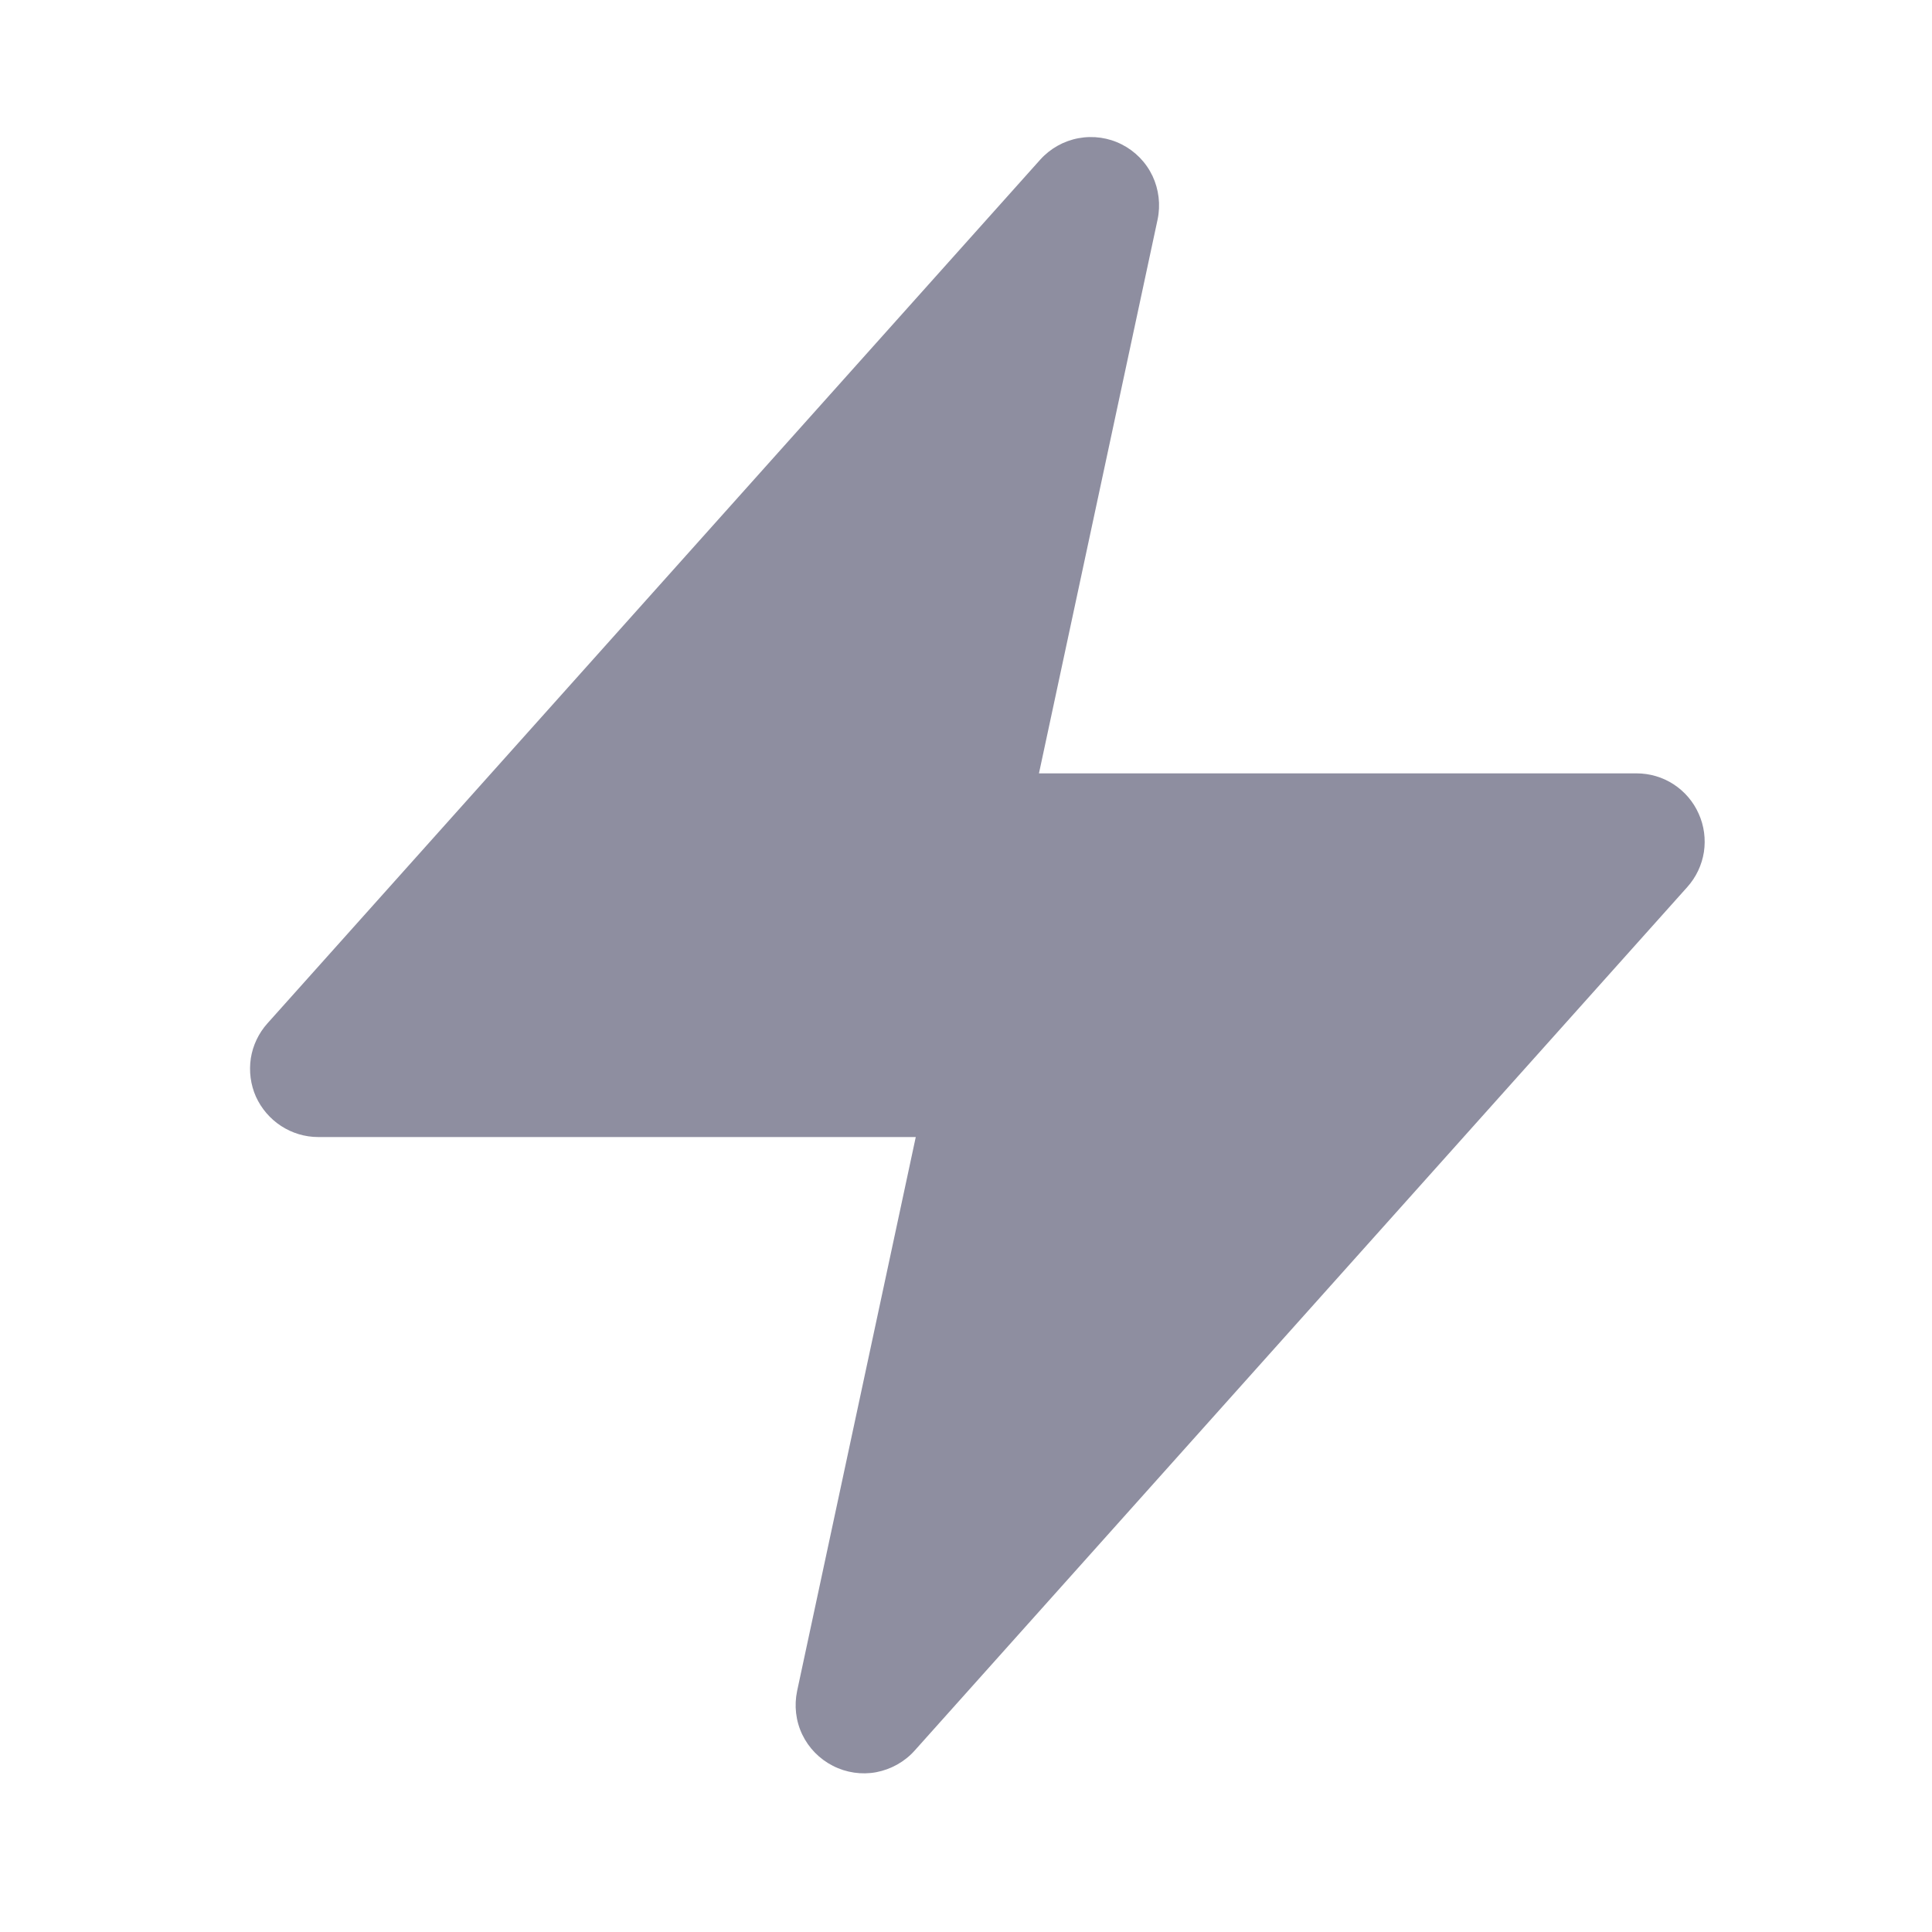 <svg width="17" height="17" viewBox="0 0 17 17" fill="none" xmlns="http://www.w3.org/2000/svg">
<path d="M10.186 1.931C10.213 1.802 10.197 1.667 10.141 1.548C10.084 1.428 9.989 1.331 9.871 1.271C9.754 1.211 9.619 1.192 9.49 1.216C9.36 1.24 9.241 1.307 9.153 1.405L2.353 9.005C2.276 9.091 2.225 9.198 2.207 9.312C2.19 9.427 2.205 9.544 2.252 9.65C2.3 9.755 2.377 9.845 2.474 9.908C2.571 9.971 2.684 10.005 2.8 10.005H8.058L7.014 14.879C6.987 15.008 7.002 15.143 7.059 15.262C7.116 15.381 7.211 15.478 7.329 15.538C7.446 15.598 7.581 15.618 7.71 15.594C7.84 15.569 7.959 15.503 8.047 15.405L14.847 7.805C14.924 7.719 14.975 7.612 14.993 7.497C15.01 7.383 14.995 7.266 14.947 7.16C14.9 7.054 14.823 6.964 14.726 6.901C14.629 6.838 14.516 6.805 14.4 6.805H9.142L10.186 1.931Z" fill="#8E8EA0"/>
</svg>
